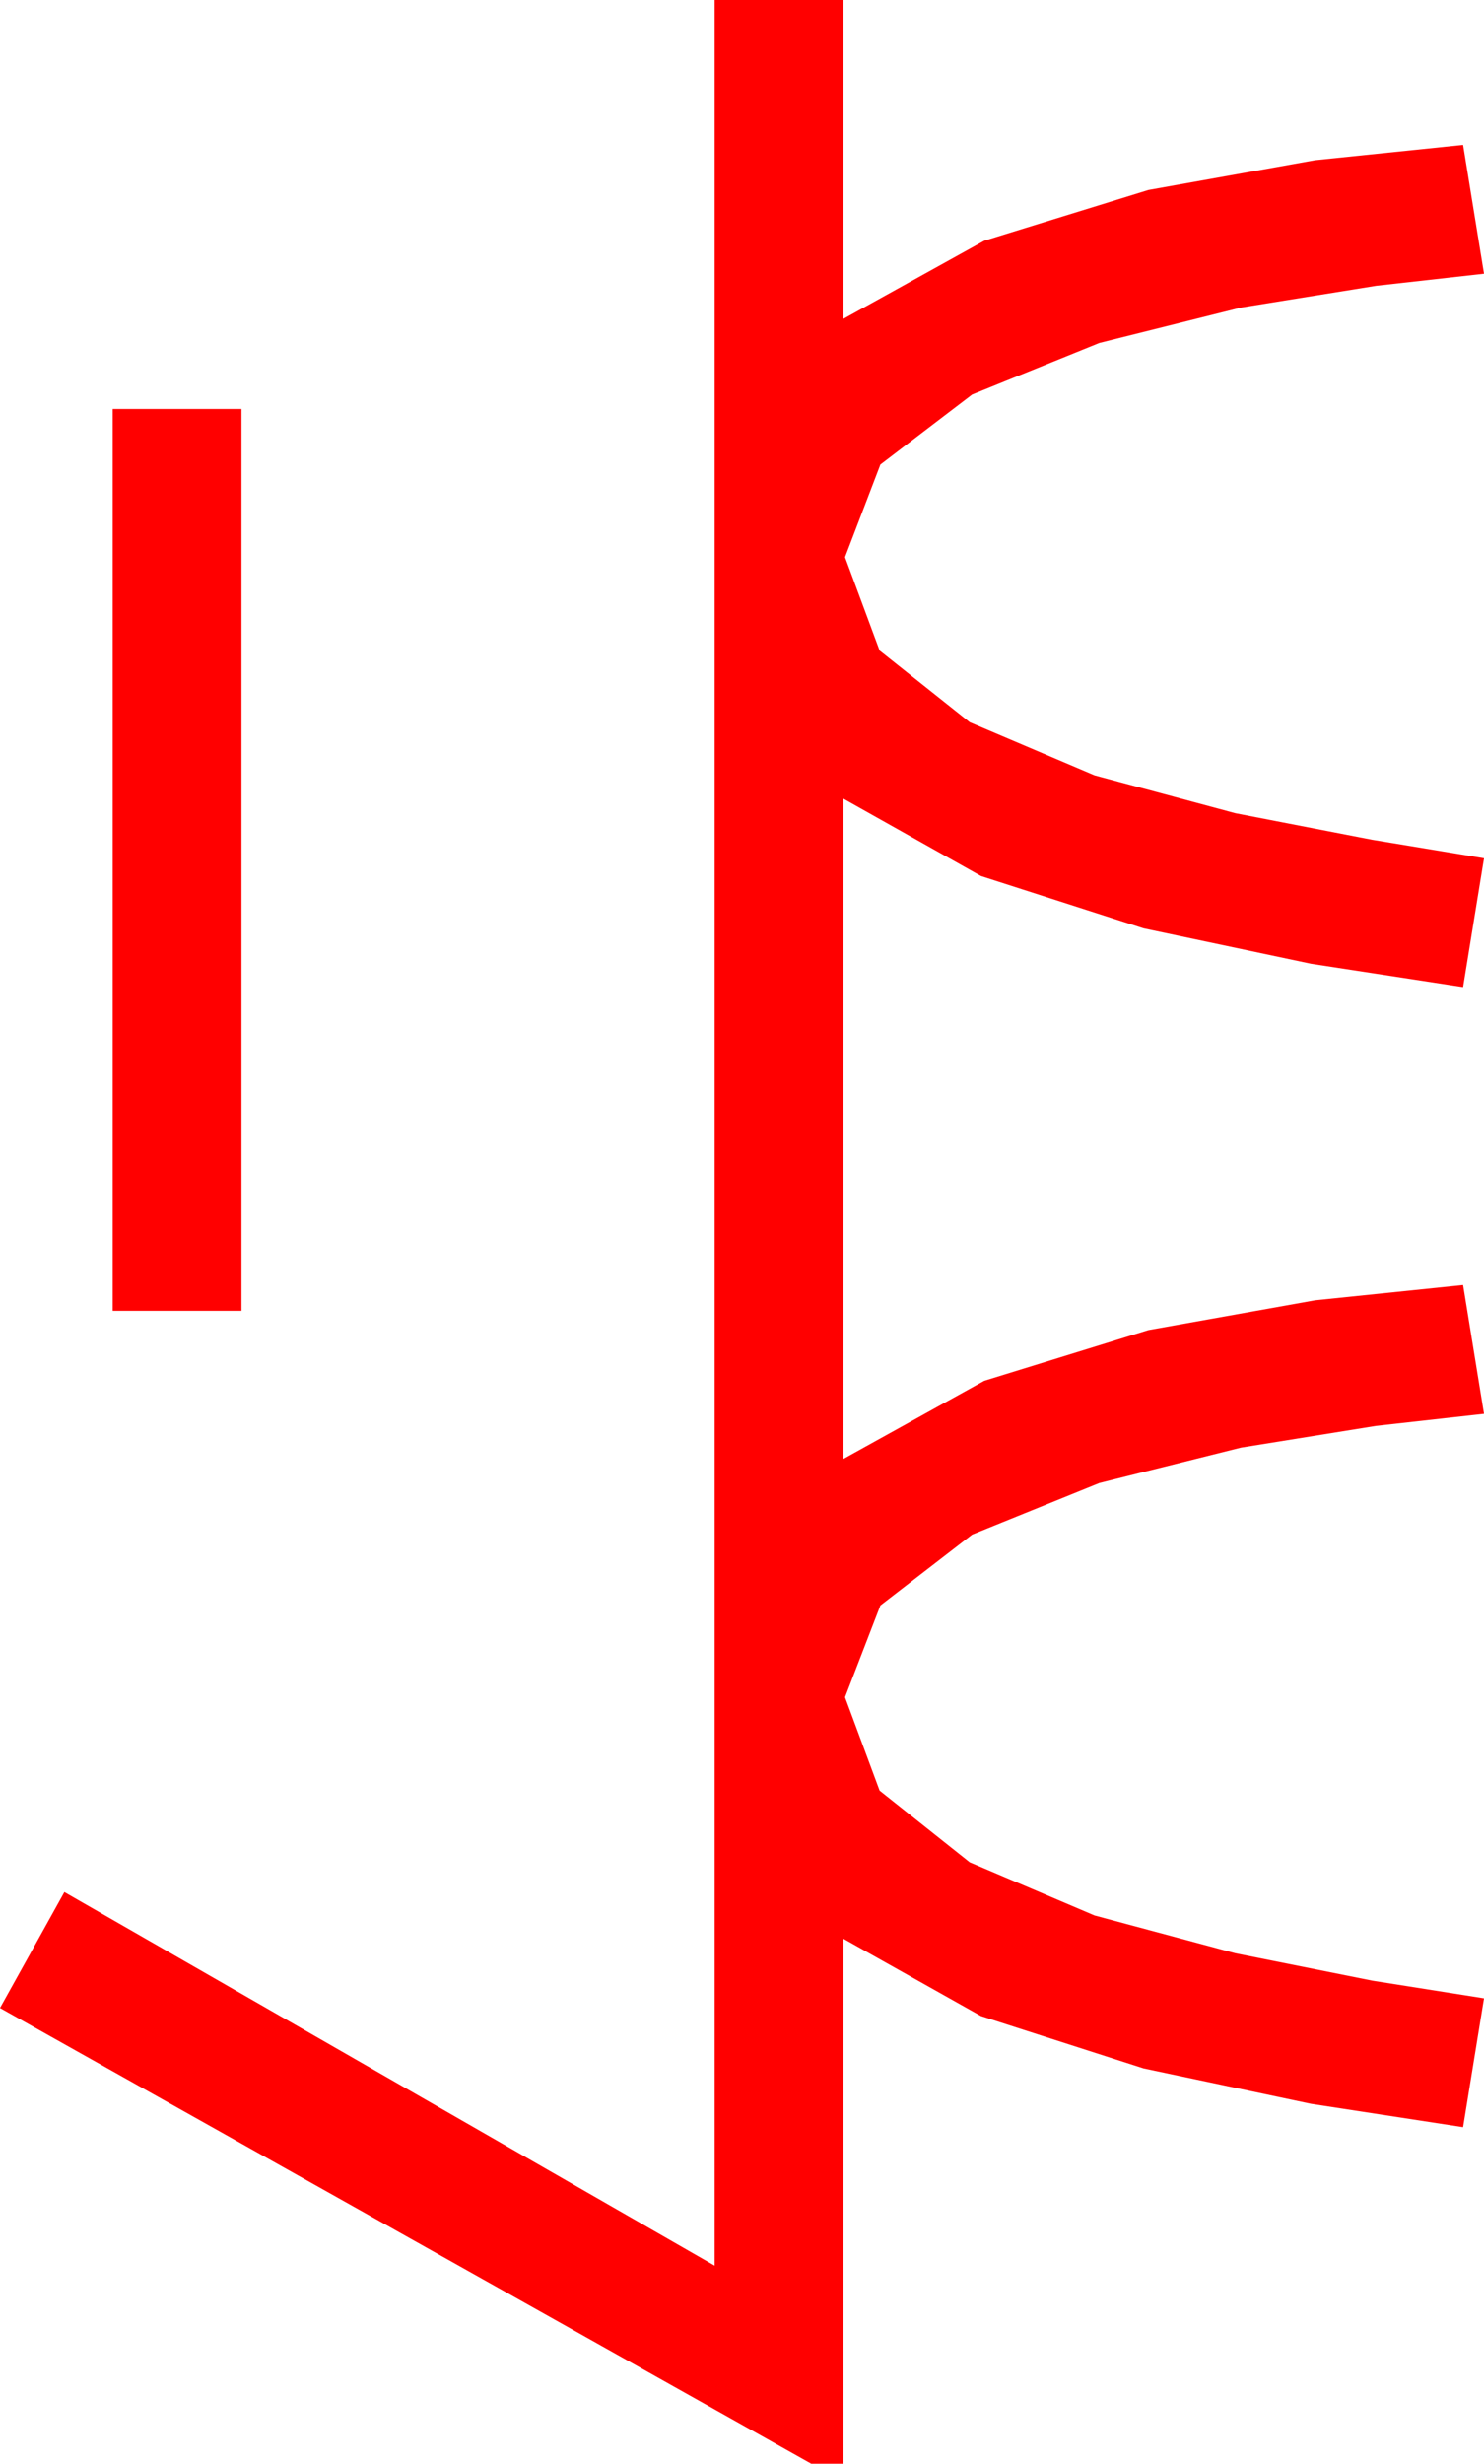<?xml version="1.0" encoding="utf-8"?>
<!DOCTYPE svg PUBLIC "-//W3C//DTD SVG 1.1//EN" "http://www.w3.org/Graphics/SVG/1.1/DTD/svg11.dtd">
<svg width="27.012" height="44.824" xmlns="http://www.w3.org/2000/svg" xmlns:xlink="http://www.w3.org/1999/xlink" xmlns:xml="http://www.w3.org/XML/1998/namespace" version="1.1">
  <g>
    <g>
      <path style="fill:#FF0000;fill-opacity:1" d="M2.051,7.441L4.395,7.441 4.395,23.848 2.051,23.848 2.051,7.441z M13.008,0L15.352,0 15.352,5.801 17.915,4.38 20.903,3.457 23.936,2.915 26.631,2.637 27.012,4.98 25.049,5.2 22.588,5.596 20.01,6.24 17.695,7.178 16.025,8.452 15.381,10.137 16.011,11.836 17.651,13.14 19.922,14.106 22.485,14.795 24.976,15.278 27.012,15.615 26.631,17.959 23.862,17.534 20.815,16.89 17.856,15.938 15.352,14.531 15.352,26.543 17.915,25.122 20.903,24.199 23.936,23.657 26.631,23.379 27.012,25.723 25.049,25.942 22.588,26.338 20.01,26.982 17.695,27.92 16.025,29.209 15.381,30.879 16.011,32.578 17.651,33.882 19.922,34.849 22.485,35.537 24.976,36.035 27.012,36.357 26.631,38.701 23.862,38.276 20.815,37.632 17.856,36.68 15.352,35.273 15.352,44.824 14.766,44.824 0,36.533 1.172,34.424 13.008,41.221 13.008,0z" />
    </g>
  </g>
</svg>